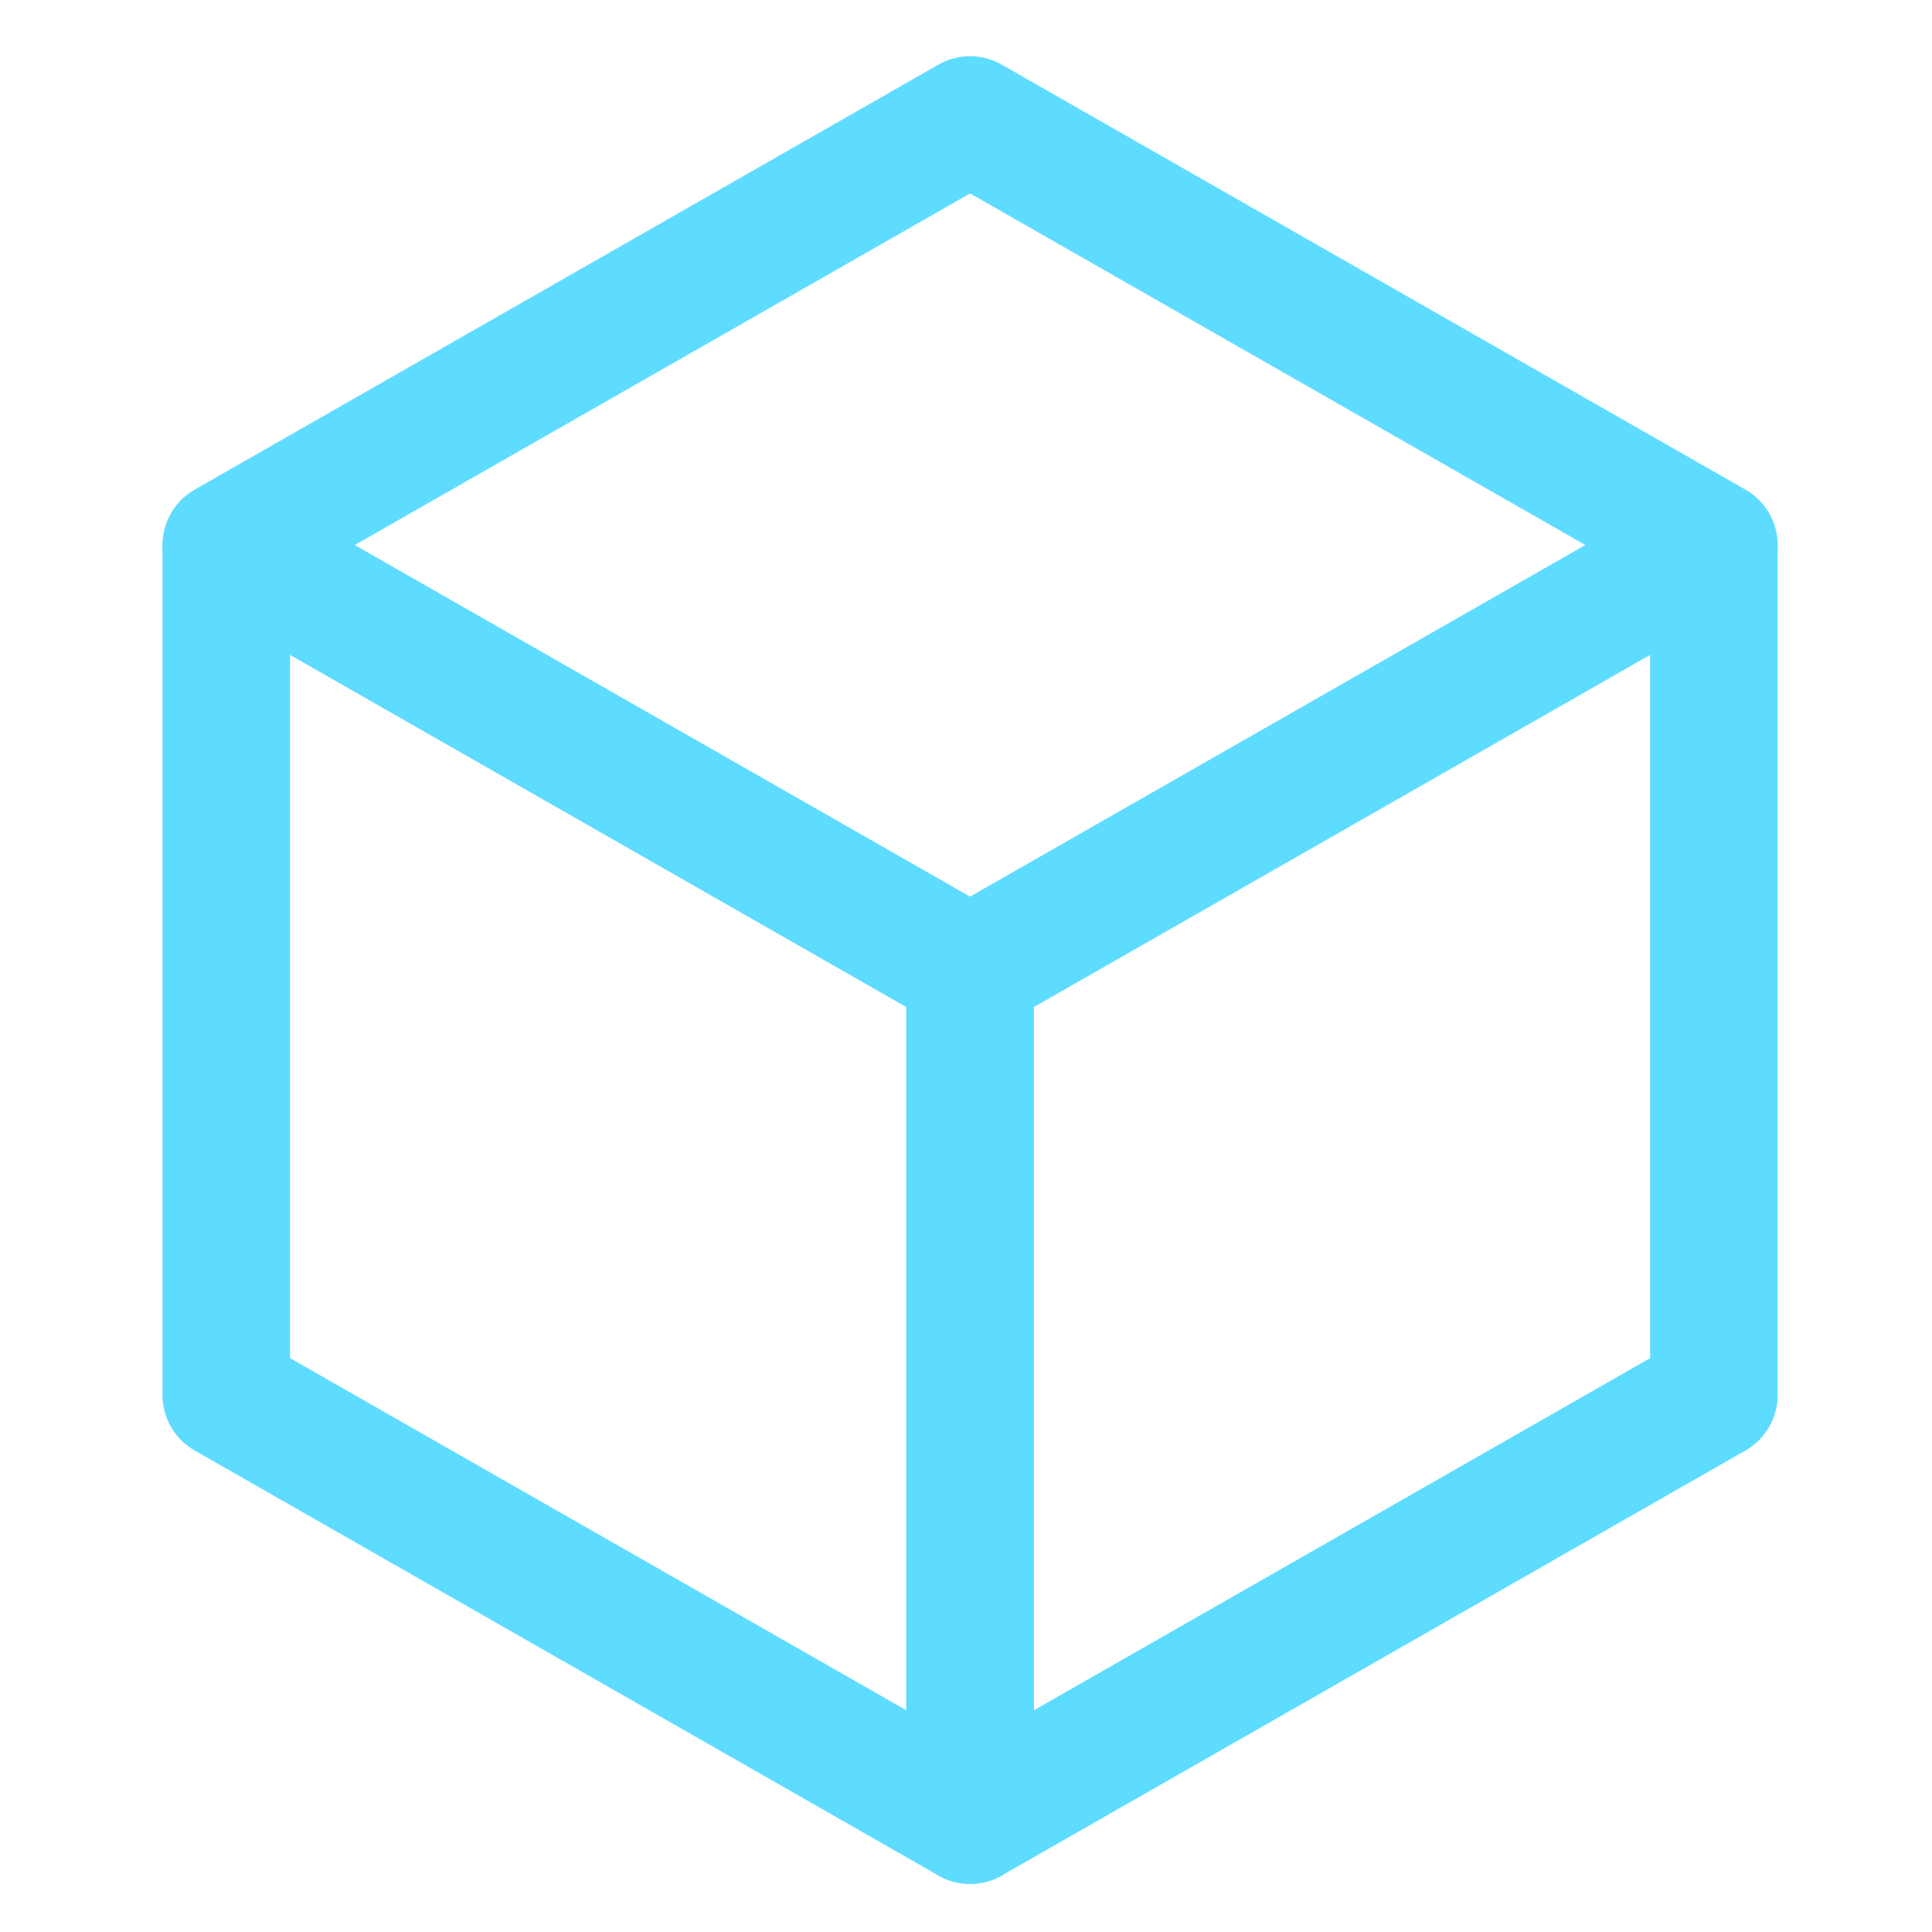 <?xml version="1.0" encoding="UTF-8" standalone="no"?>
<svg
   xmlns:dc="http://purl.org/dc/elements/1.1/"
   xmlns:cc="http://creativecommons.org/ns#"
   xmlns:rdf="http://www.w3.org/1999/02/22-rdf-syntax-ns#"
   xmlns:svg="http://www.w3.org/2000/svg"
   xmlns="http://www.w3.org/2000/svg"
   xmlns:sodipodi="http://sodipodi.sourceforge.net/DTD/sodipodi-0.dtd"
   xmlns:inkscape="http://www.inkscape.org/namespaces/inkscape"
   width="600mm"
   height="600mm"
   viewBox="0 0 600 600"
   version="1.1"
   id="svg8"
   inkscape:version="1.0.1 (3bc2e813f5, 2020-09-07)"
   sodipodi:docname="icon.svg"
   inkscape:export-filename="C:\Hugo\Sites\github.io\static\images\logo.png"
   inkscape:export-xdpi="25.4"
   inkscape:export-ydpi="25.4">
  <defs
     id="defs2" />
  <sodipodi:namedview
     id="base"
     pagecolor="#ffffff"
     bordercolor="#666666"
     borderopacity="1.0"
     inkscape:pageopacity="0"
     inkscape:pageshadow="2"
     inkscape:zoom="0.16542032"
     inkscape:cx="1126.6668"
     inkscape:cy="1218.5777"
     inkscape:document-units="mm"
     inkscape:current-layer="layer1"
     inkscape:document-rotation="0"
     showgrid="false"
     inkscape:window-width="1920"
     inkscape:window-height="1001"
     inkscape:window-x="-9"
     inkscape:window-y="-9"
     inkscape:window-maximized="1"
     inkscape:pagecheckerboard="true"
     lock-margins="true" />
  <g
     inkscape:label="Layer 1"
     inkscape:groupmode="layer"
     id="layer1">
    <g
       id="g958"
       transform="matrix(0.132,0,0,0.132,-94.737,-94.736)">
      <path
         style="fill:none;fill-opacity:0;stroke:#5ddcff;stroke-width:300;stroke-linecap:butt;stroke-linejoin:round;stroke-miterlimit:4;stroke-dasharray:none;stroke-opacity:1"
         d="M 1250,2000 V 4000 L 3000,5000 V 3000"
         id="path949"
         sodipodi:nodetypes="cccc" />
      <path
         style="fill:none;fill-opacity:0;stroke:#5ddcff;stroke-width:300;stroke-linecap:butt;stroke-linejoin:round;stroke-miterlimit:4;stroke-dasharray:none;stroke-opacity:1"
         d="M 3000,3000 V 5000 L 4750,4000 V 2000"
         id="path951"
         sodipodi:nodetypes="cccc" />
      <path
         style="mix-blend-mode:normal;fill:none;fill-opacity:0.006;stroke:#5ddcff;stroke-width:300;stroke-linecap:butt;stroke-linejoin:round;stroke-miterlimit:4;stroke-dasharray:none;stroke-opacity:1"
         d="M 1250,2000 3000,3000 4750,2000 3000,1000 Z"
         id="path835"
         sodipodi:nodetypes="ccccc" />
    </g>
  </g>
</svg>
